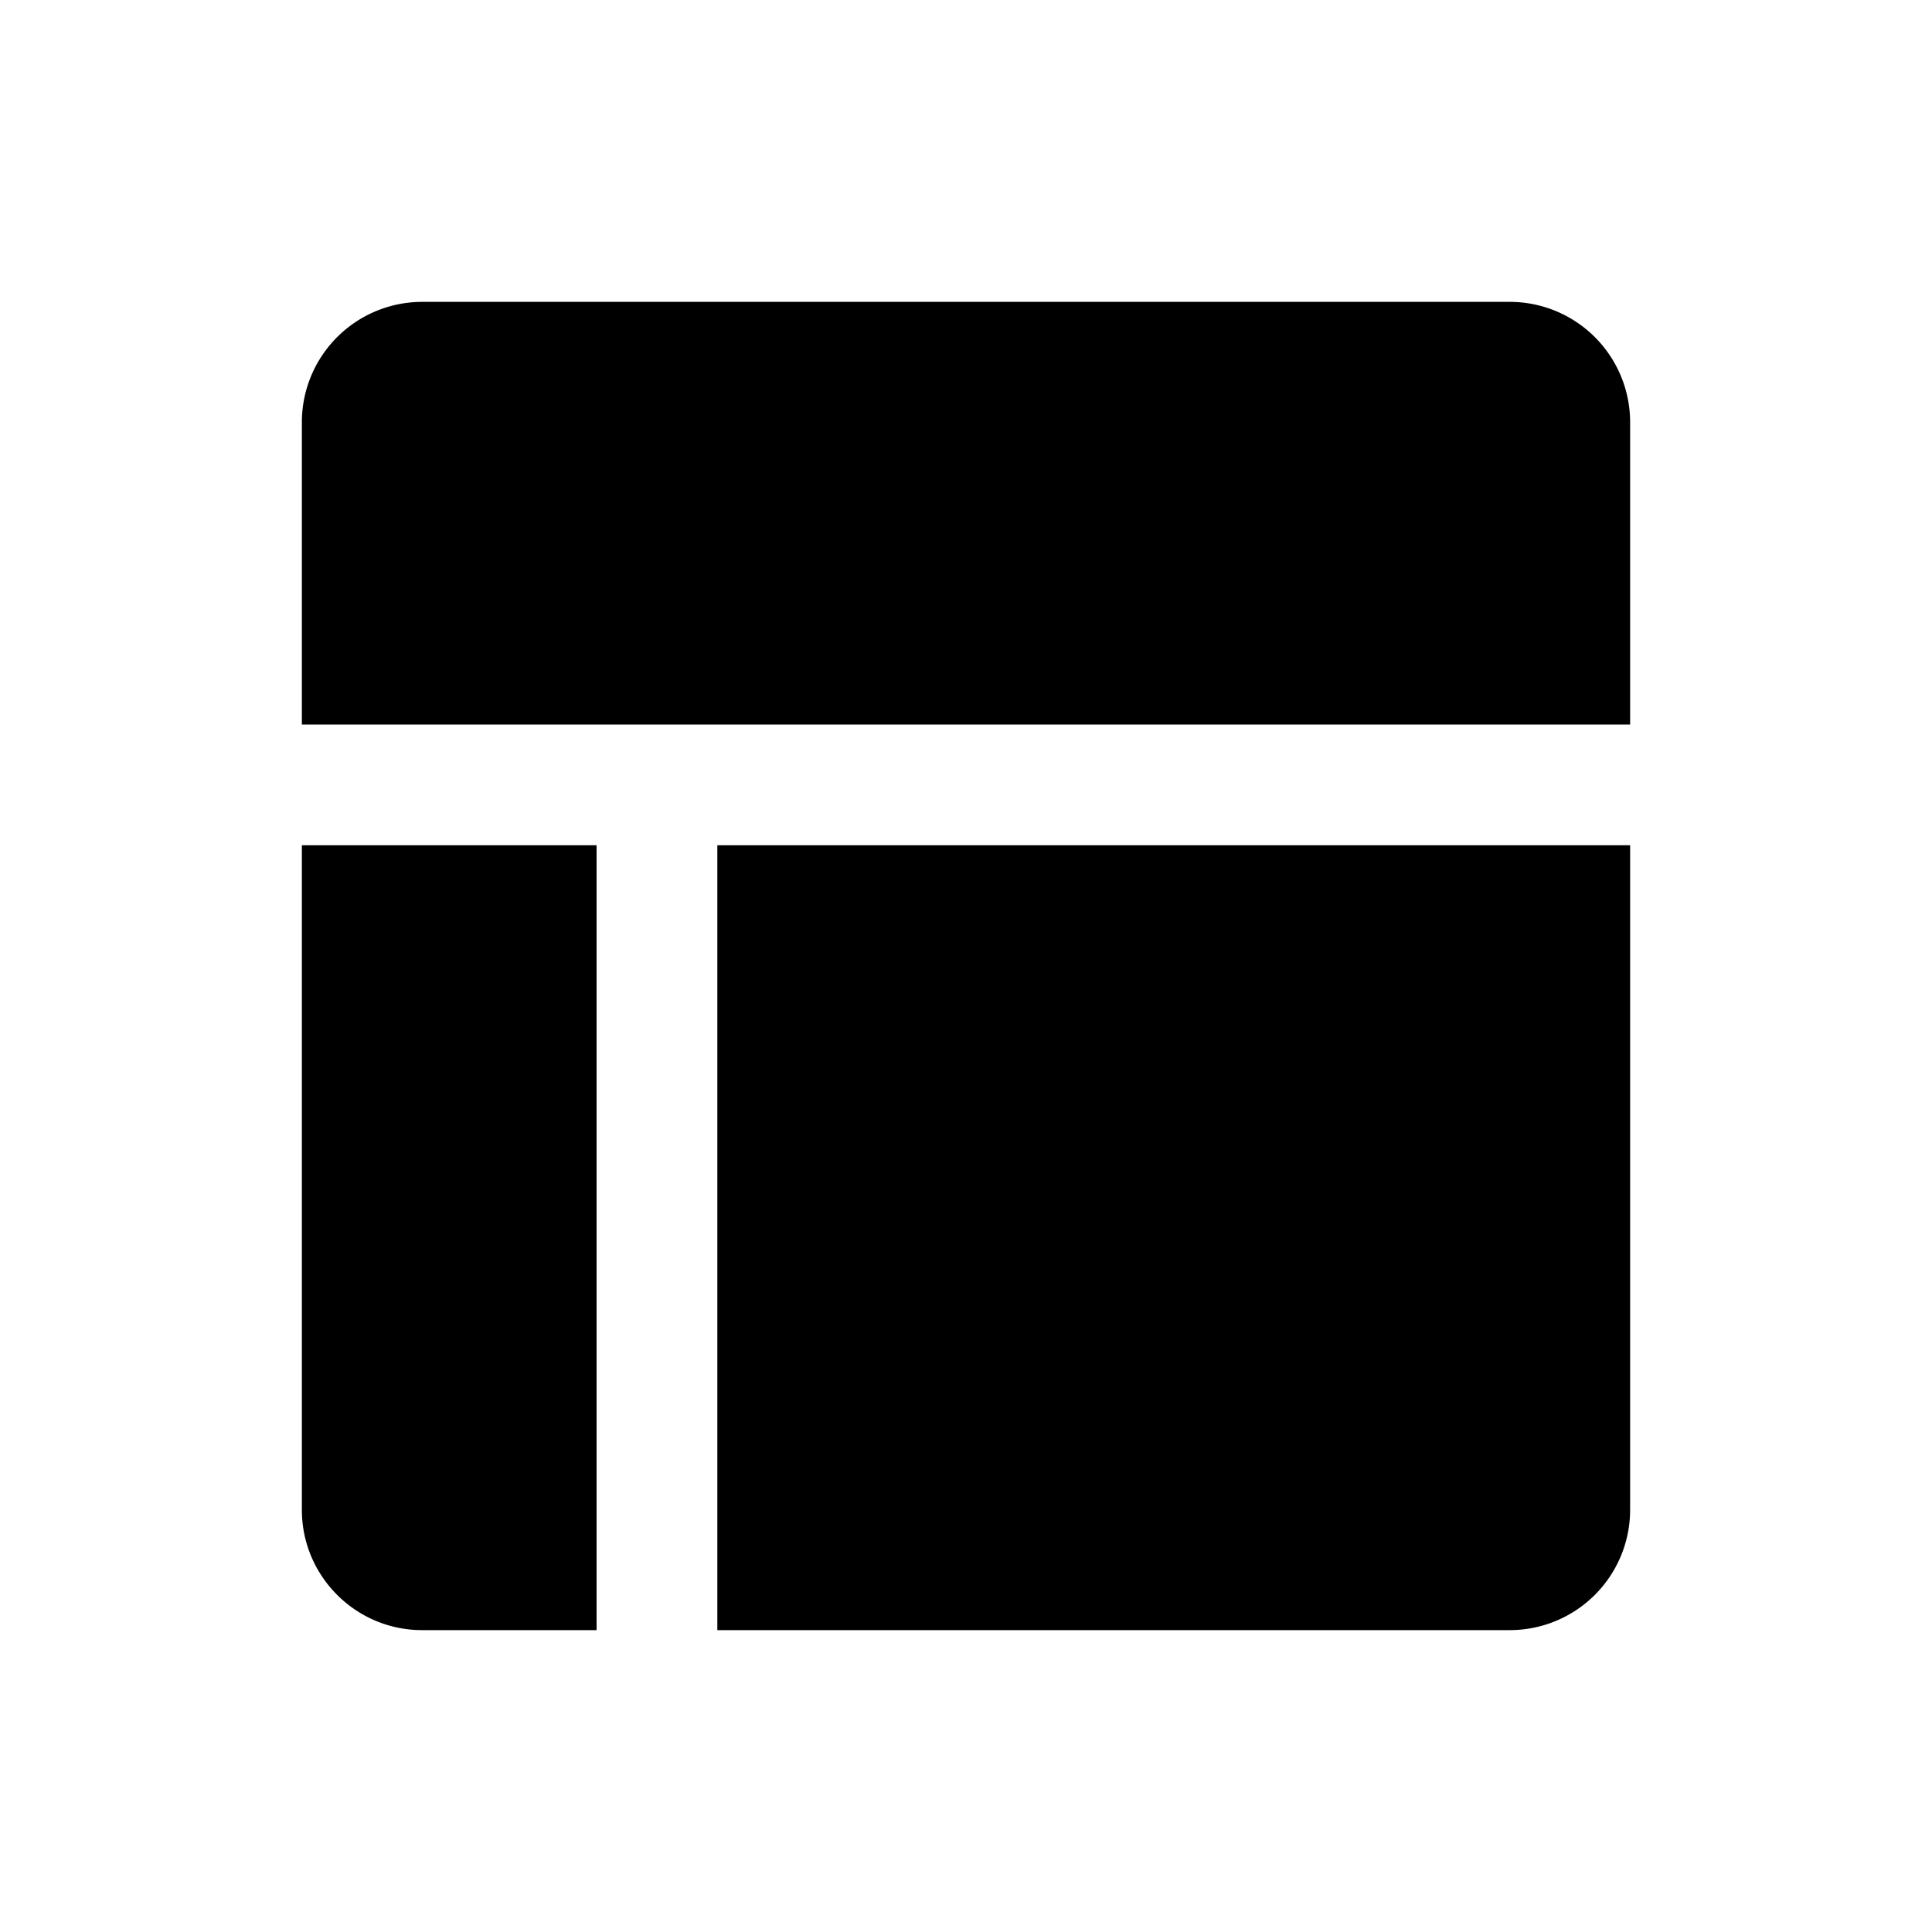 <svg xmlns="http://www.w3.org/2000/svg" viewBox="0 0 1024 1024" version="1.1"><path d="M160 800.3C160 835.4 188.6 864 223.7 864h92.5V448H160v352.3zM380.2 864h420.1A63.8 63.8 0 0 0 864 800.3V448H380.2v416zM800.3 160H223.7A63.8 63.8 0 0 0 160 223.7V384h704V223.7A63.8 63.8 0 0 0 800.3 160" p-id="2232"></path></svg>